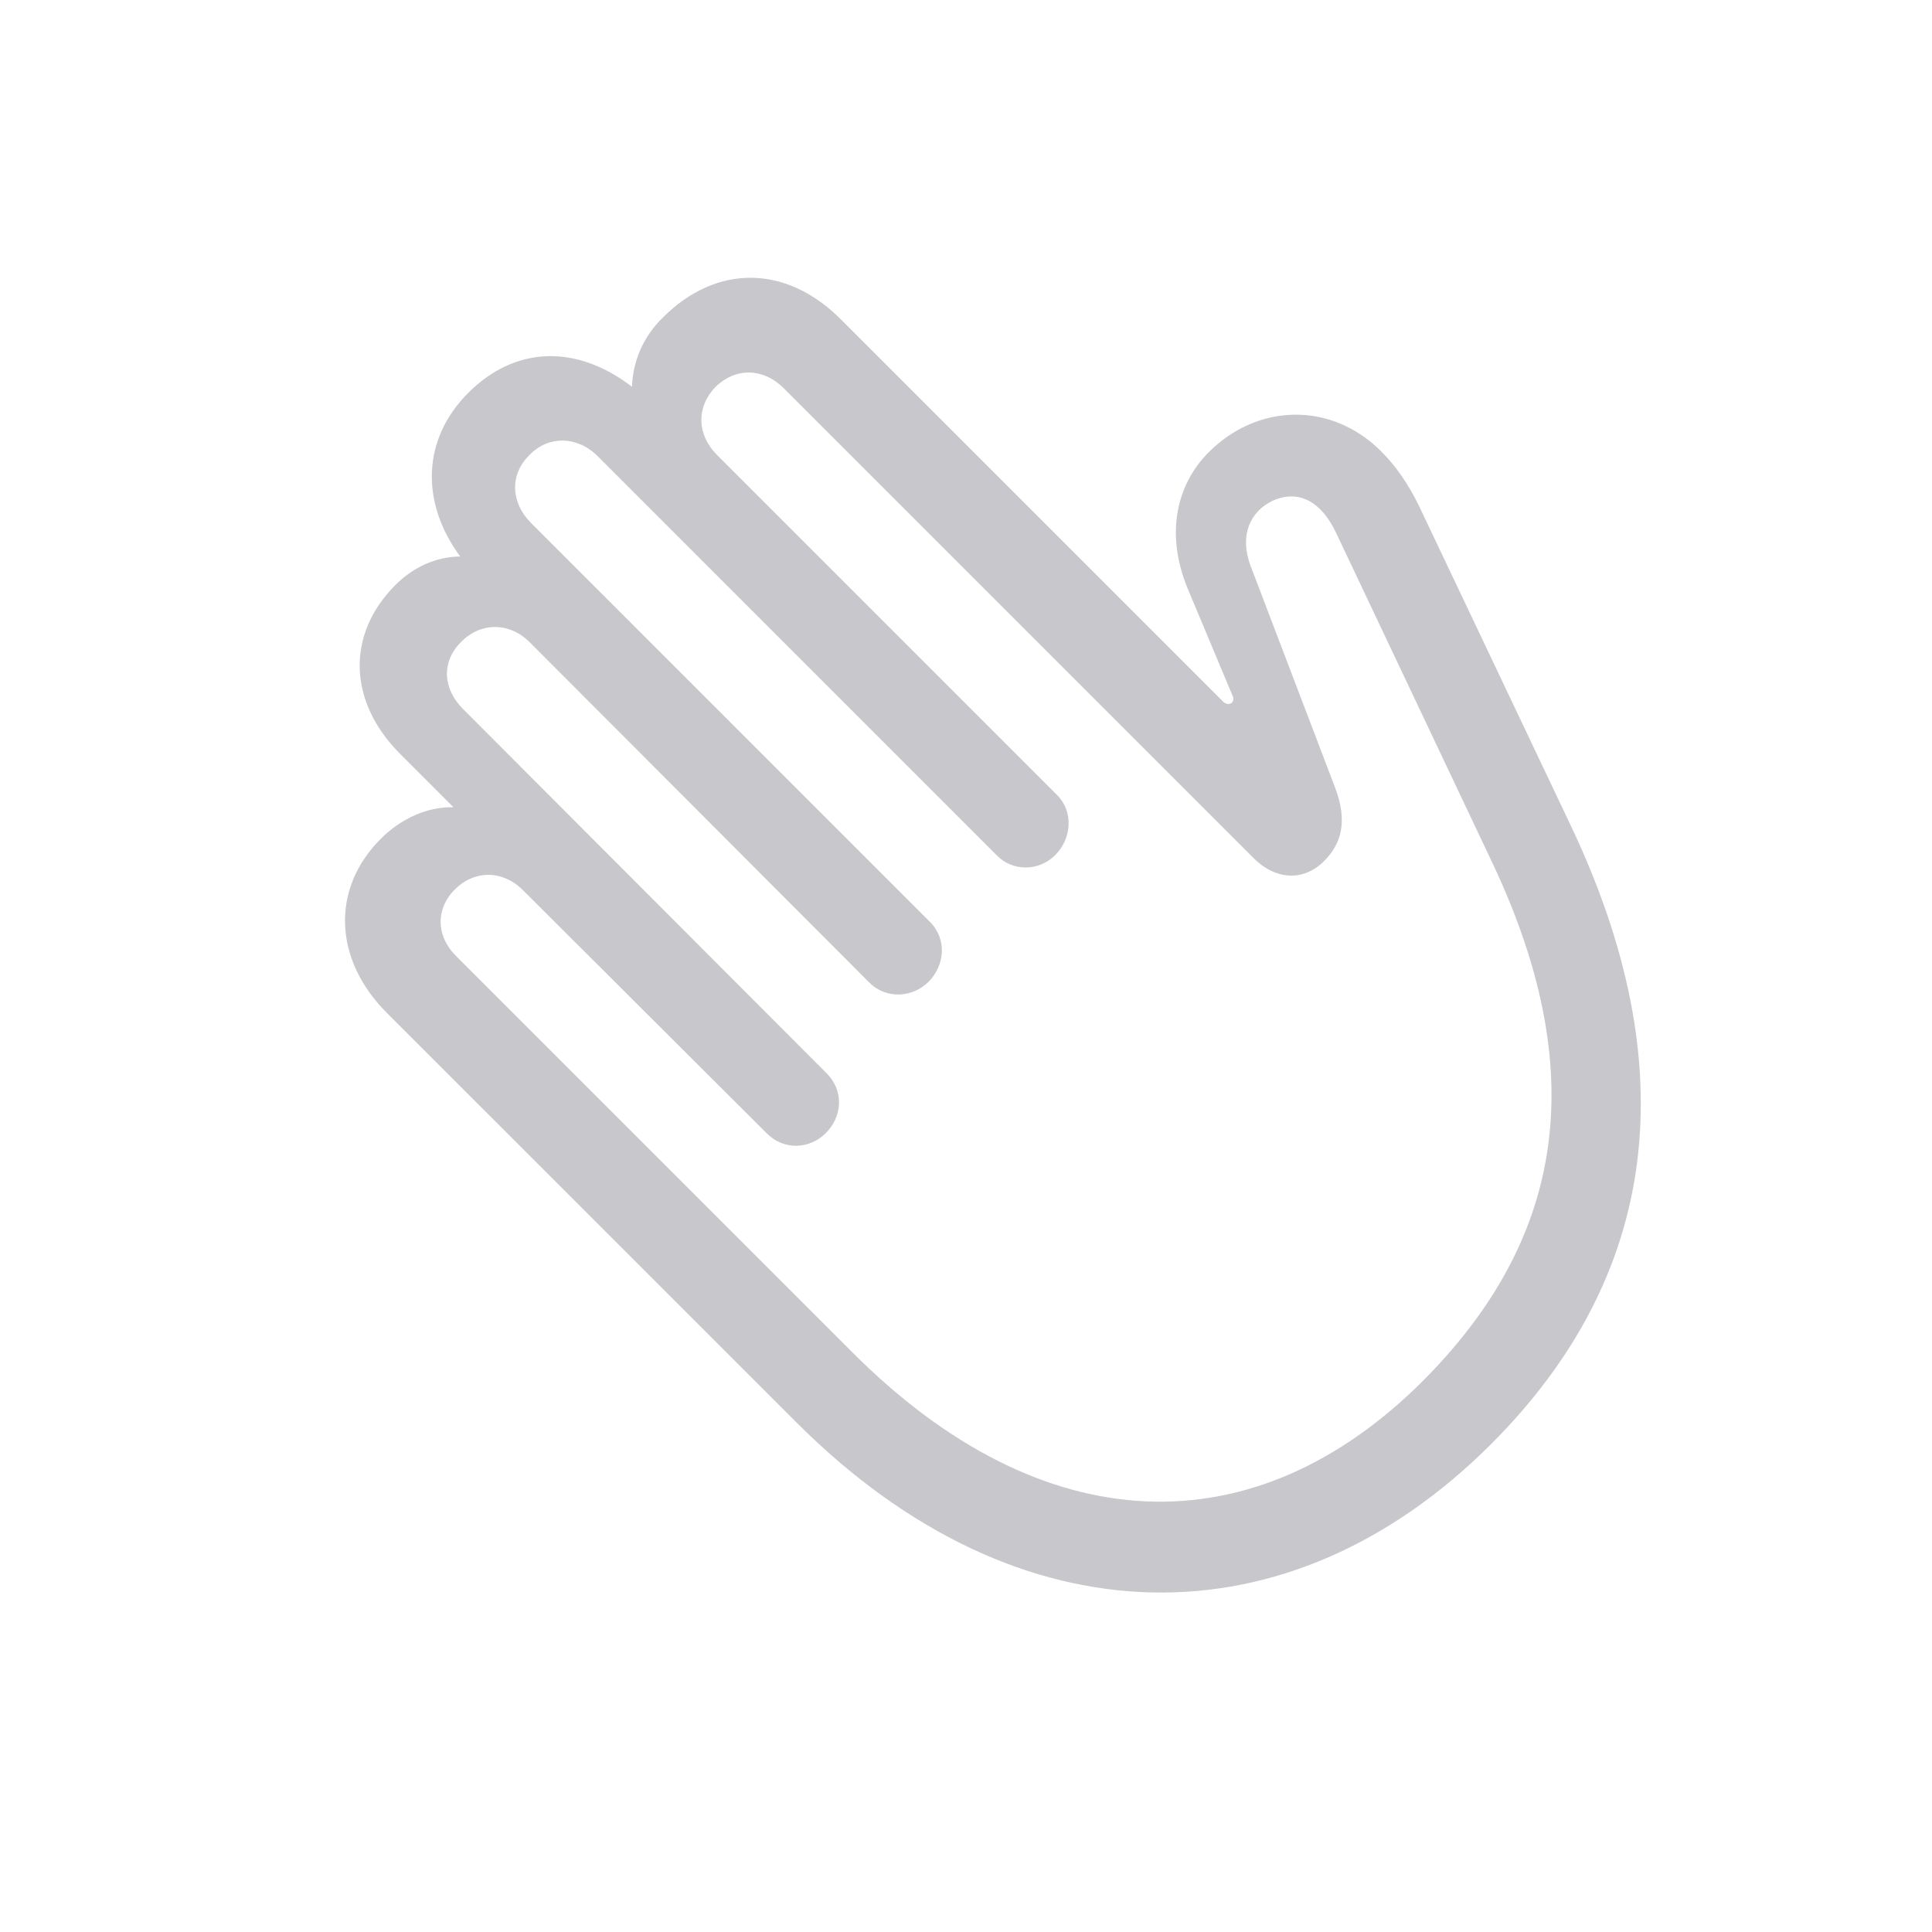 <svg width="28" height="28" viewBox="0 0 28 28" fill="none" xmlns="http://www.w3.org/2000/svg">
<path d="M21.611 20.928C24.043 18.496 24.433 15.479 22.764 11.963L20.566 7.334C20.41 7.012 20.224 6.748 20.019 6.543C19.287 5.811 18.222 5.85 17.519 6.553C17.041 7.031 16.894 7.744 17.207 8.516L17.861 10.078C17.881 10.117 17.881 10.156 17.851 10.186C17.812 10.215 17.773 10.205 17.734 10.176L12.197 4.639C11.396 3.828 10.381 3.828 9.609 4.6C9.326 4.873 9.17 5.234 9.16 5.606C8.359 4.99 7.47 5.01 6.787 5.693C6.113 6.367 6.094 7.285 6.67 8.066C6.318 8.066 5.986 8.223 5.732 8.477C5.019 9.189 5.039 10.166 5.801 10.928L6.572 11.699C6.191 11.69 5.81 11.865 5.517 12.158C4.795 12.881 4.834 13.906 5.605 14.678L11.543 20.615C14.775 23.848 18.691 23.848 21.611 20.928ZM20.625 20.01C18.183 22.451 15.117 22.373 12.344 19.59L6.621 13.867C6.318 13.574 6.308 13.174 6.592 12.891C6.875 12.607 7.285 12.607 7.578 12.9L11.113 16.426C11.367 16.68 11.738 16.65 11.963 16.426C12.207 16.191 12.236 15.811 11.982 15.557L6.709 10.274C6.416 9.98 6.396 9.59 6.679 9.307C6.963 9.014 7.383 9.014 7.676 9.307L12.597 14.238C12.851 14.492 13.232 14.453 13.457 14.229C13.691 13.994 13.73 13.613 13.476 13.359L7.695 7.578C7.402 7.285 7.383 6.875 7.676 6.592C7.949 6.309 8.369 6.318 8.662 6.611L14.443 12.393C14.678 12.637 15.058 12.627 15.293 12.393C15.537 12.149 15.556 11.758 15.322 11.524L10.39 6.592C10.097 6.299 10.088 5.898 10.371 5.606C10.664 5.322 11.064 5.332 11.357 5.625L18.154 12.422C18.496 12.774 18.906 12.764 19.189 12.48C19.433 12.236 19.541 11.914 19.346 11.406L18.125 8.203C17.959 7.764 18.115 7.412 18.447 7.256C18.818 7.09 19.15 7.266 19.365 7.725L21.631 12.51C23.144 15.713 22.549 18.076 20.625 20.01Z" fill="#C7C7CC"/>
</svg>

